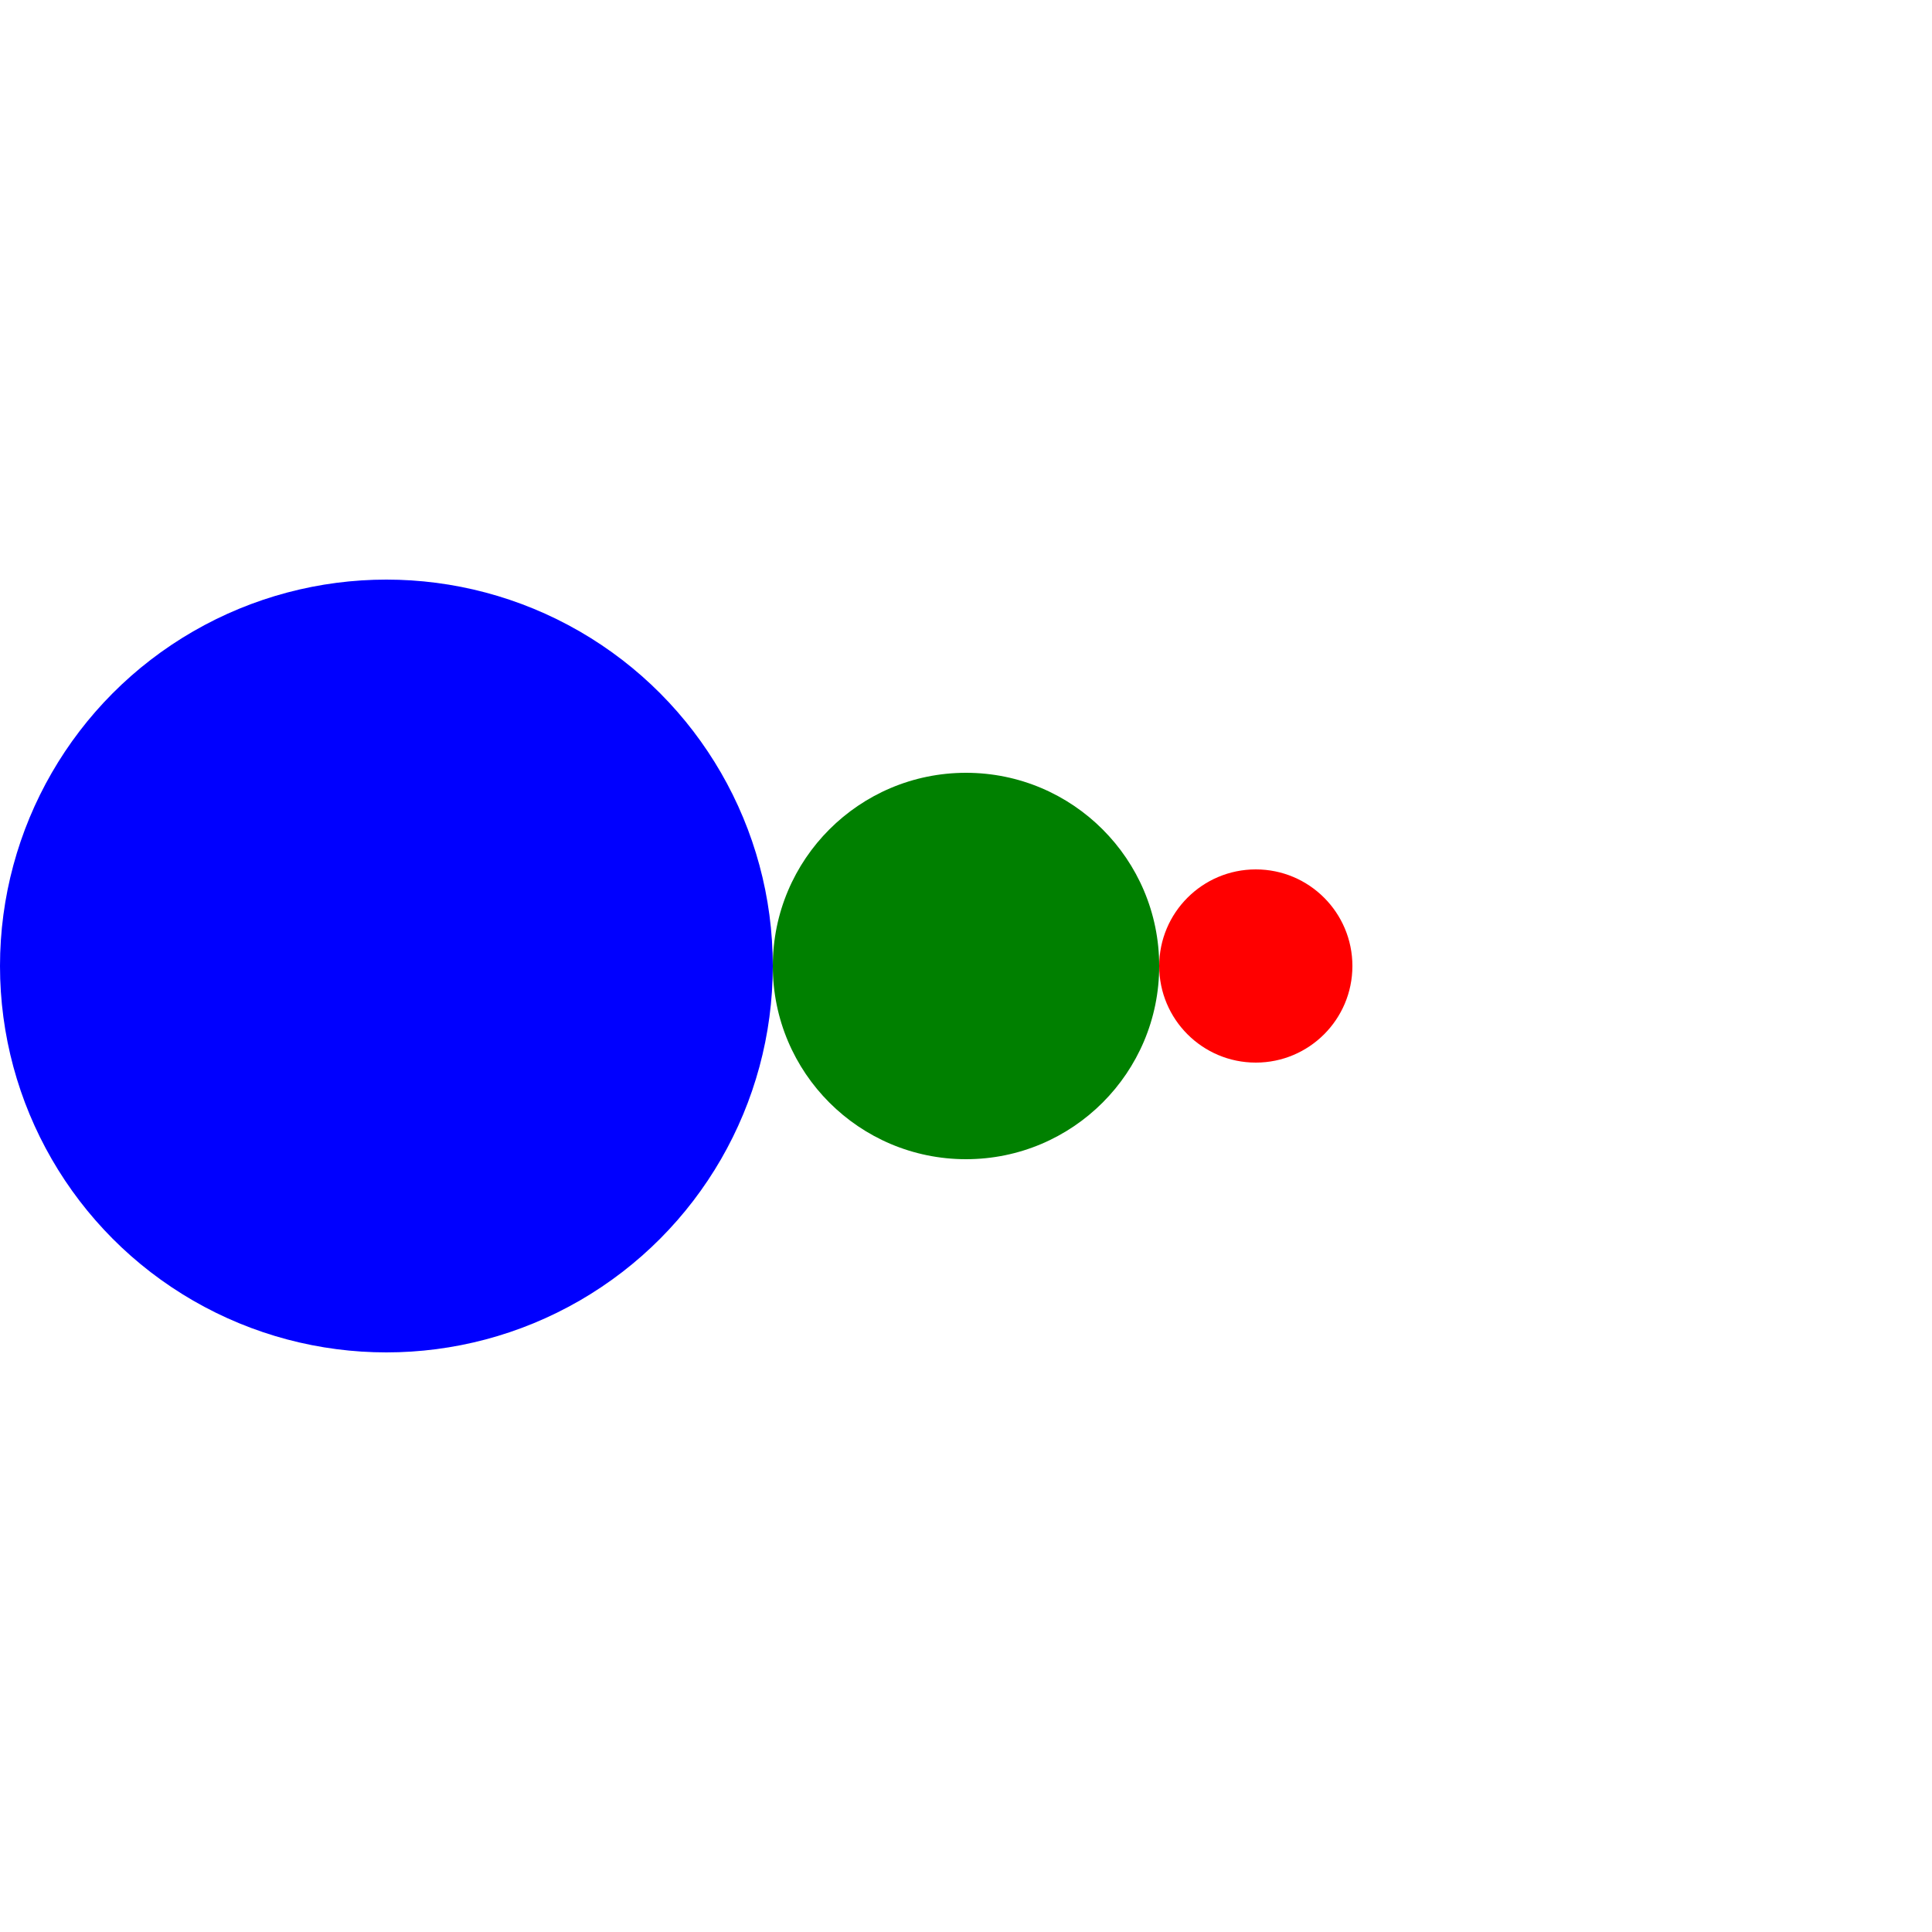 <svg xmlns="http://www.w3.org/2000/svg" height="500" version="1.1" width="500">
<circle cx="100" cy="250" fill="blue" r="100" style="darkblue" />
<circle cx="250" cy="250" fill="green" r="50" />
<circle cx="325" cy="250" fill="red" r="25" />
    
</svg>
